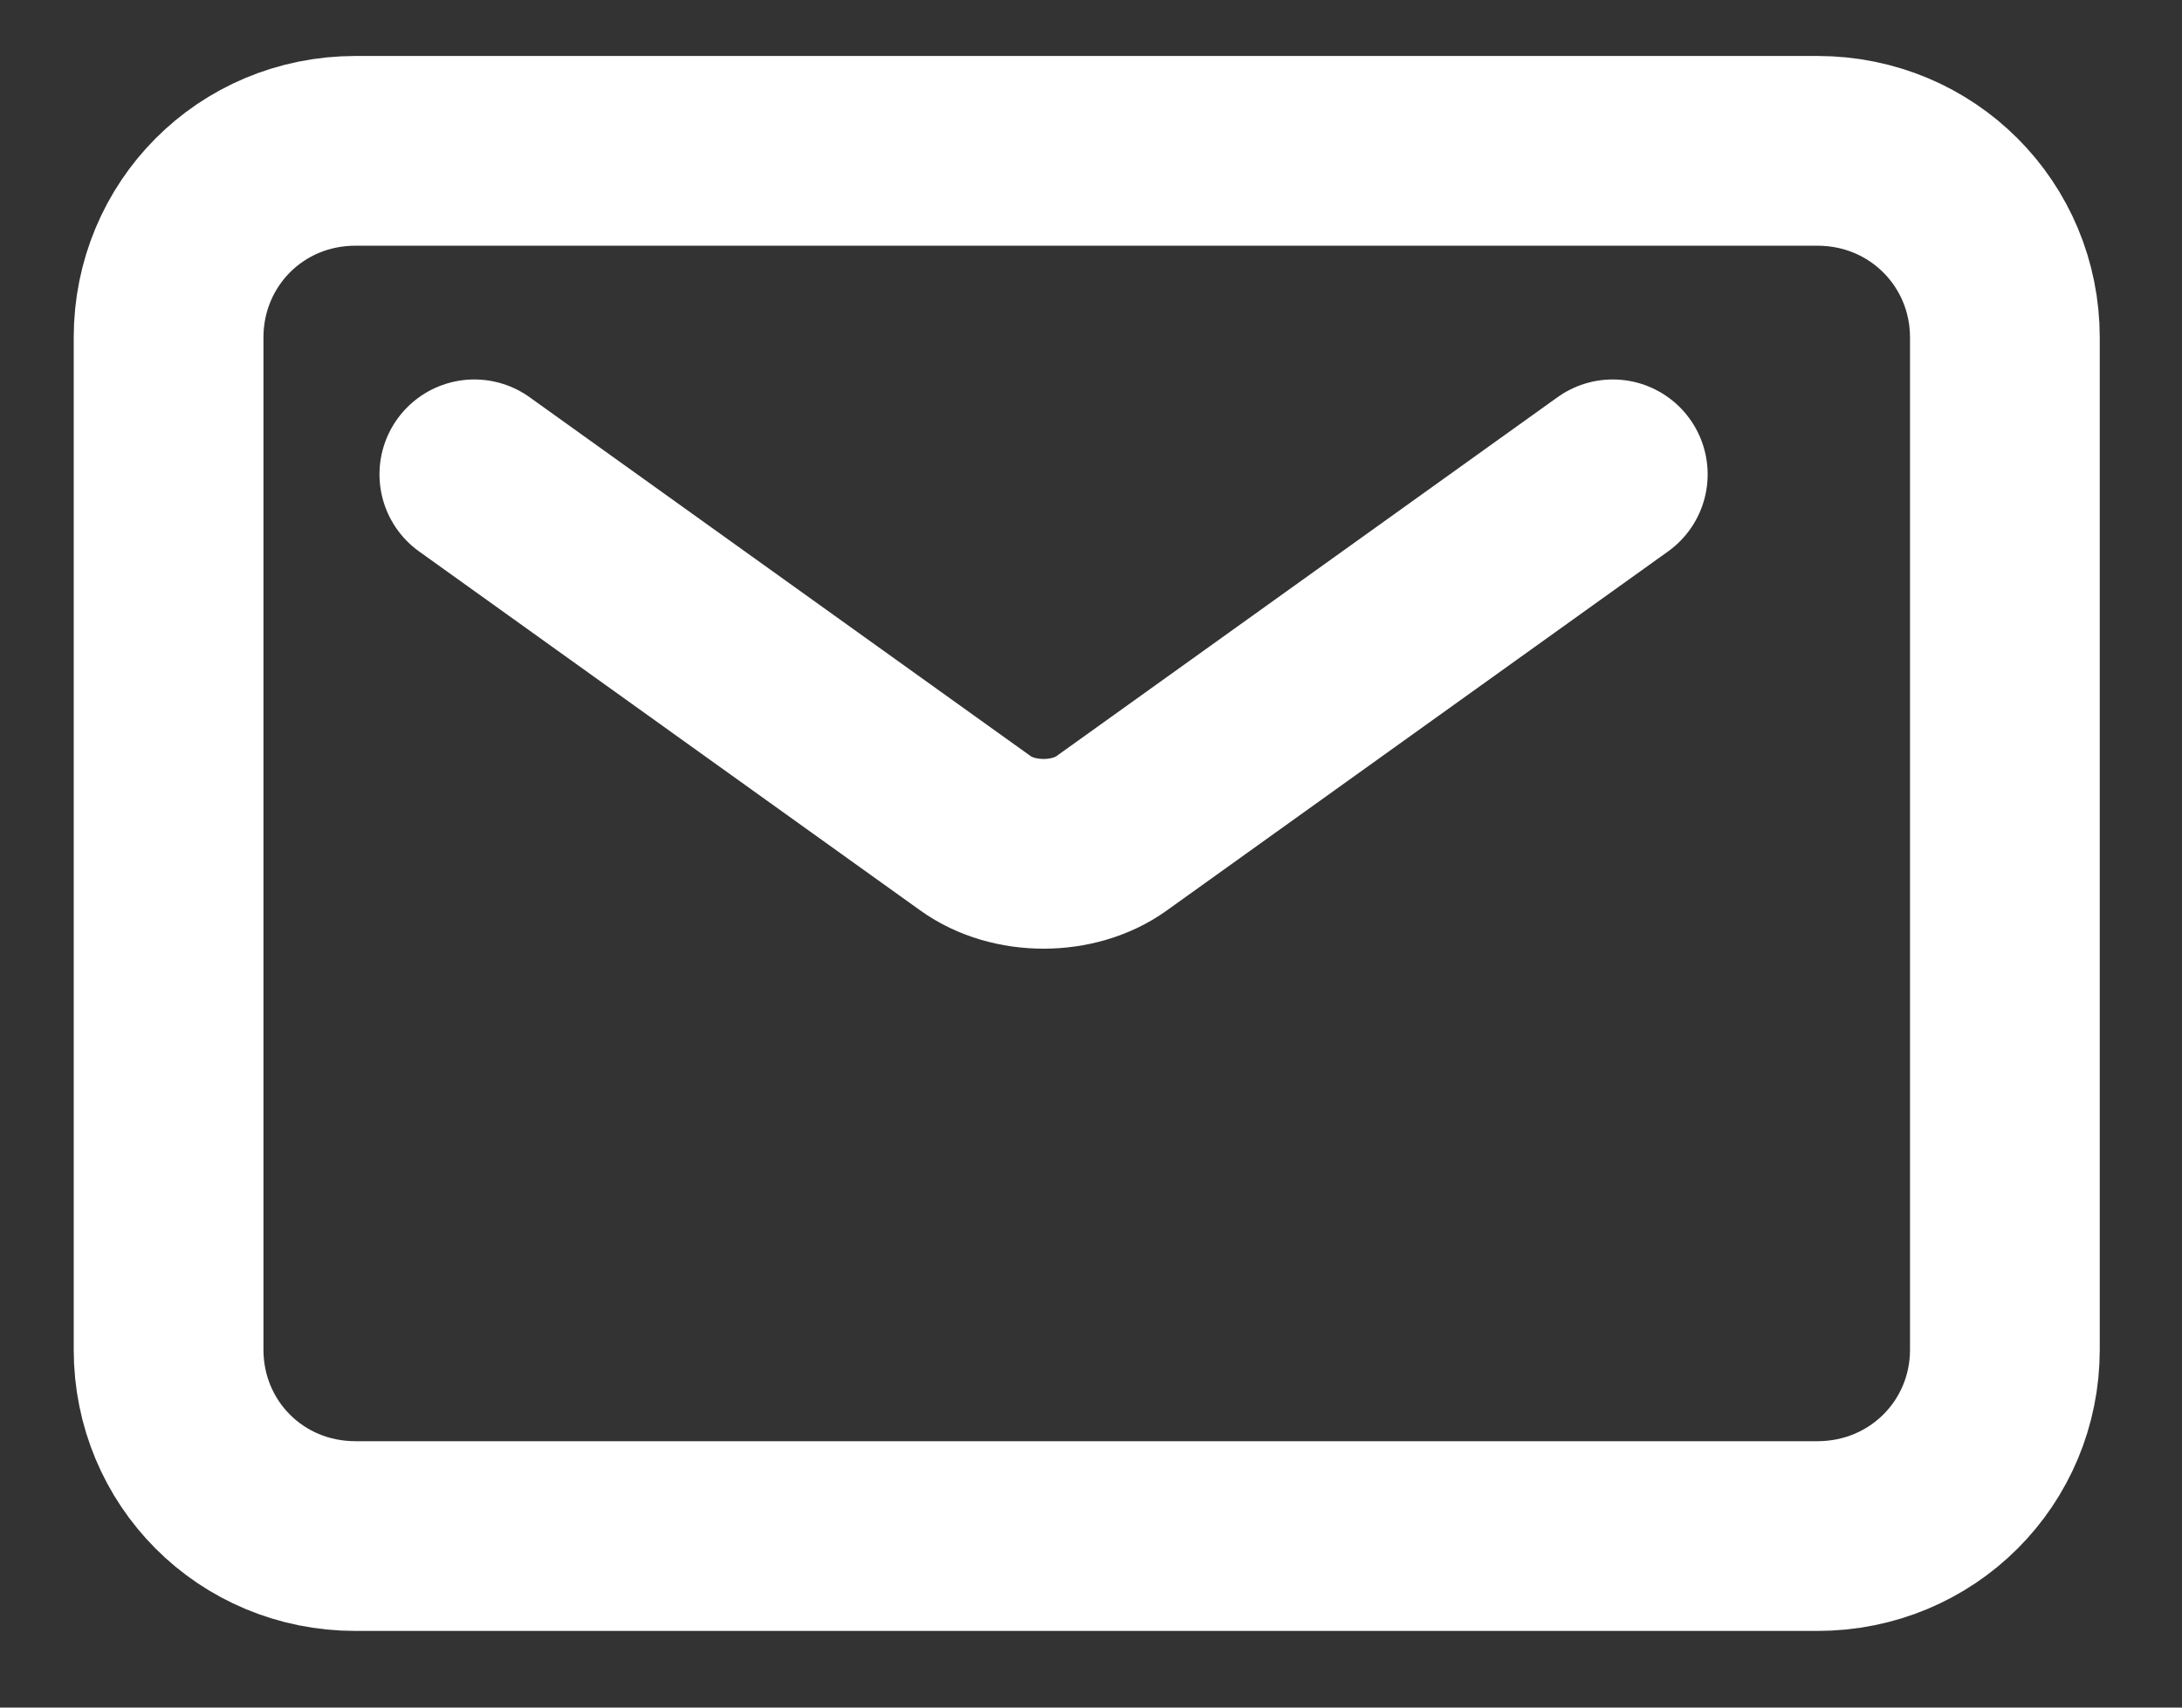<svg width="23" height="18" viewBox="0 0 23 18" fill="none" xmlns="http://www.w3.org/2000/svg">
<rect x="0" y="0" width="23" height="18" fill="#333333" stroke="none"/>
<path d="M17 5L11.716 8.785C11.317 9.072 10.683 9.072 10.284 8.785L5 5" stroke="white" stroke-width="2" stroke-linecap="round" stroke-linejoin="round"/>
<path fill-rule="evenodd" clip-rule="evenodd" d="M1.777 3.558V14.227C1.777 15.313 2.64 16.192 3.748 16.192H19.156C20.264 16.192 21.133 15.313 21.133 14.227V3.558C21.133 2.471 20.264 1.59 19.156 1.59H3.748C2.64 1.59 1.777 2.471 1.777 3.558Z" stroke="white" stroke-width="2" stroke-linecap="round" stroke-linejoin="round"/>
</svg>
